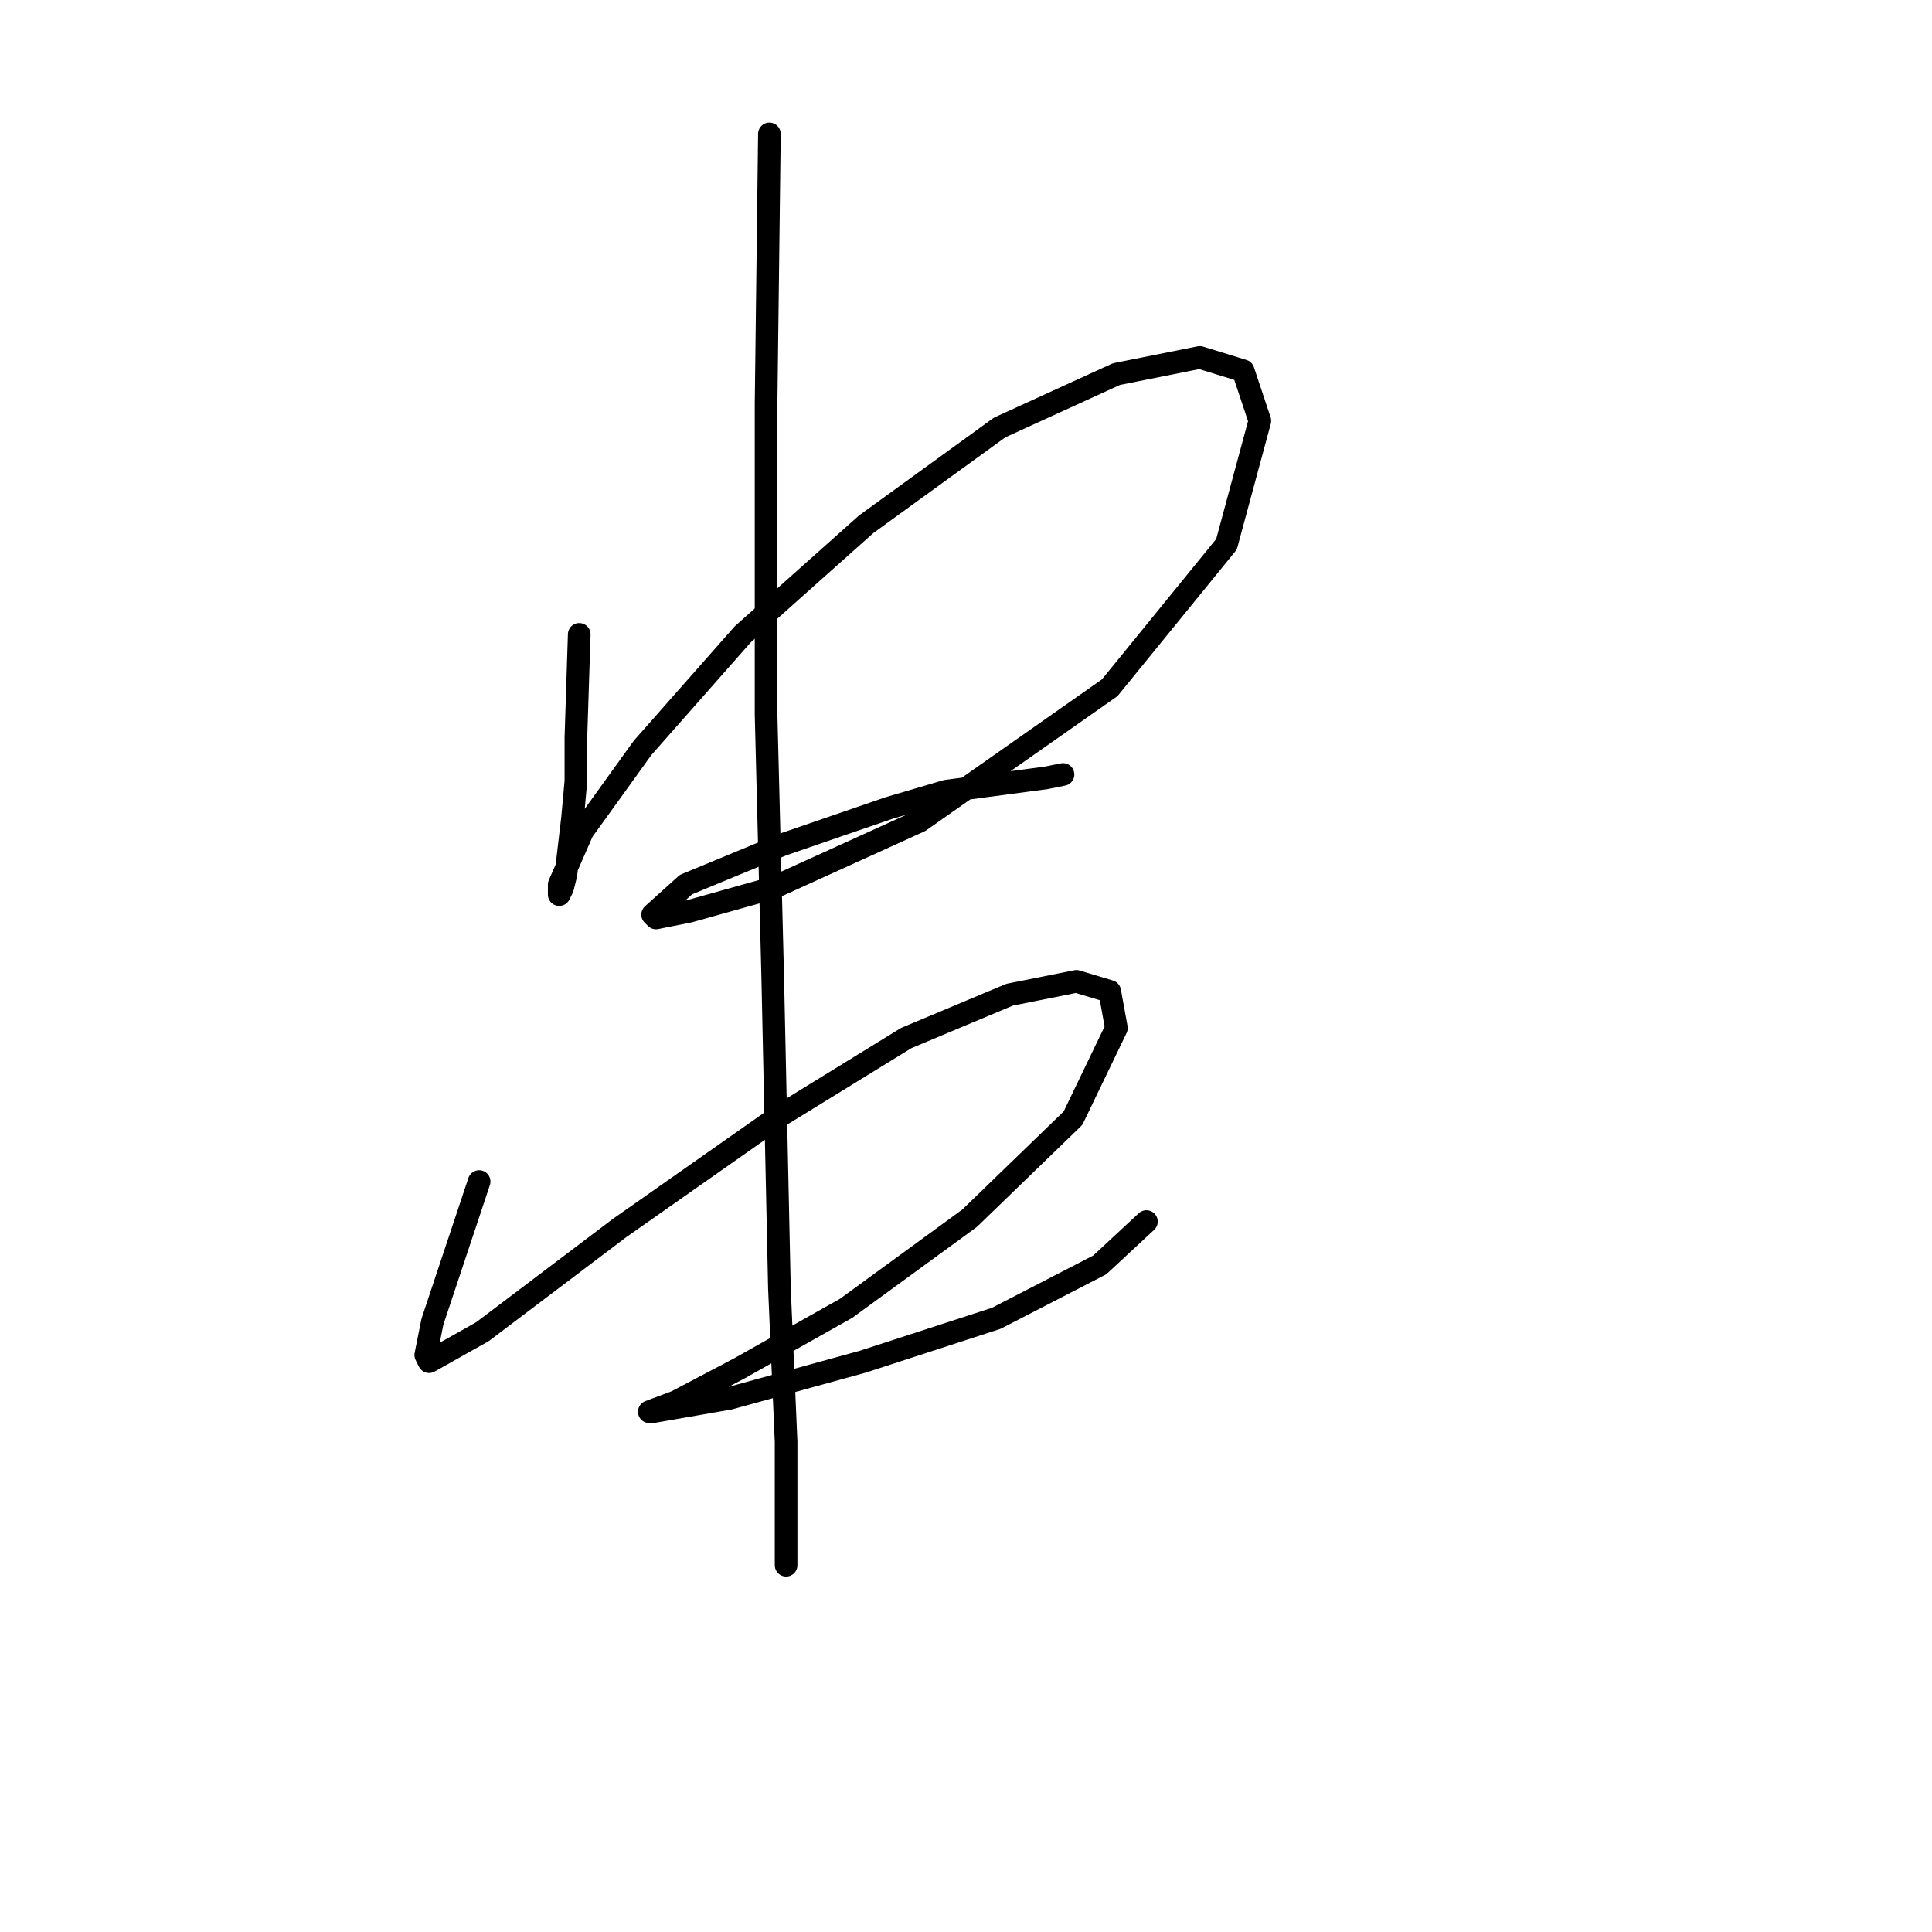 <?xml version="1.0" standalone="no"?>
    <svg width="256" height="256" xmlns="http://www.w3.org/2000/svg" version="1.1">
    <polyline stroke="black" stroke-width="3" stroke-linecap="round" fill="transparent" stroke-linejoin="round" points="76.751 84.056 76.309 97.761 76.309 103.508 75.867 108.371 74.983 115.887 74.541 117.655 74.099 118.539 74.099 117.213 77.194 110.14 85.151 99.087 98.414 84.056 114.771 69.468 132.454 56.647 147.927 49.574 158.979 47.363 164.727 49.132 166.937 55.763 162.516 72.12 147.043 91.13 121.844 108.813 102.392 117.655 91.34 120.75 86.919 121.634 86.477 121.192 90.898 117.213 103.719 111.908 117.865 107.045 125.381 104.835 138.644 103.066 140.854 102.624 140.854 102.624 " />
        <polyline stroke="black" stroke-width="3" stroke-linecap="round" fill="transparent" stroke-linejoin="round" points="63.489 156.559 59.51 168.495 58.184 172.474 57.3 175.126 56.415 179.547 56.858 180.431 63.931 176.452 82.056 162.748 102.835 148.159 120.076 137.549 133.781 131.802 142.622 130.033 147.043 131.36 147.927 136.223 142.18 148.159 128.476 161.422 112.118 173.358 97.972 181.315 89.572 185.736 86.035 187.063 86.477 187.063 96.645 185.294 114.329 180.431 132.012 174.684 145.717 167.611 151.906 161.864 151.906 161.864 " />
        <polyline stroke="black" stroke-width="3" stroke-linecap="round" fill="transparent" stroke-linejoin="round" points="101.95 17.744 101.508 53.553 101.508 74.773 101.508 94.667 102.392 129.591 103.277 170.705 104.161 191.041 104.161 207.399 104.161 207.399 " />
        </svg>